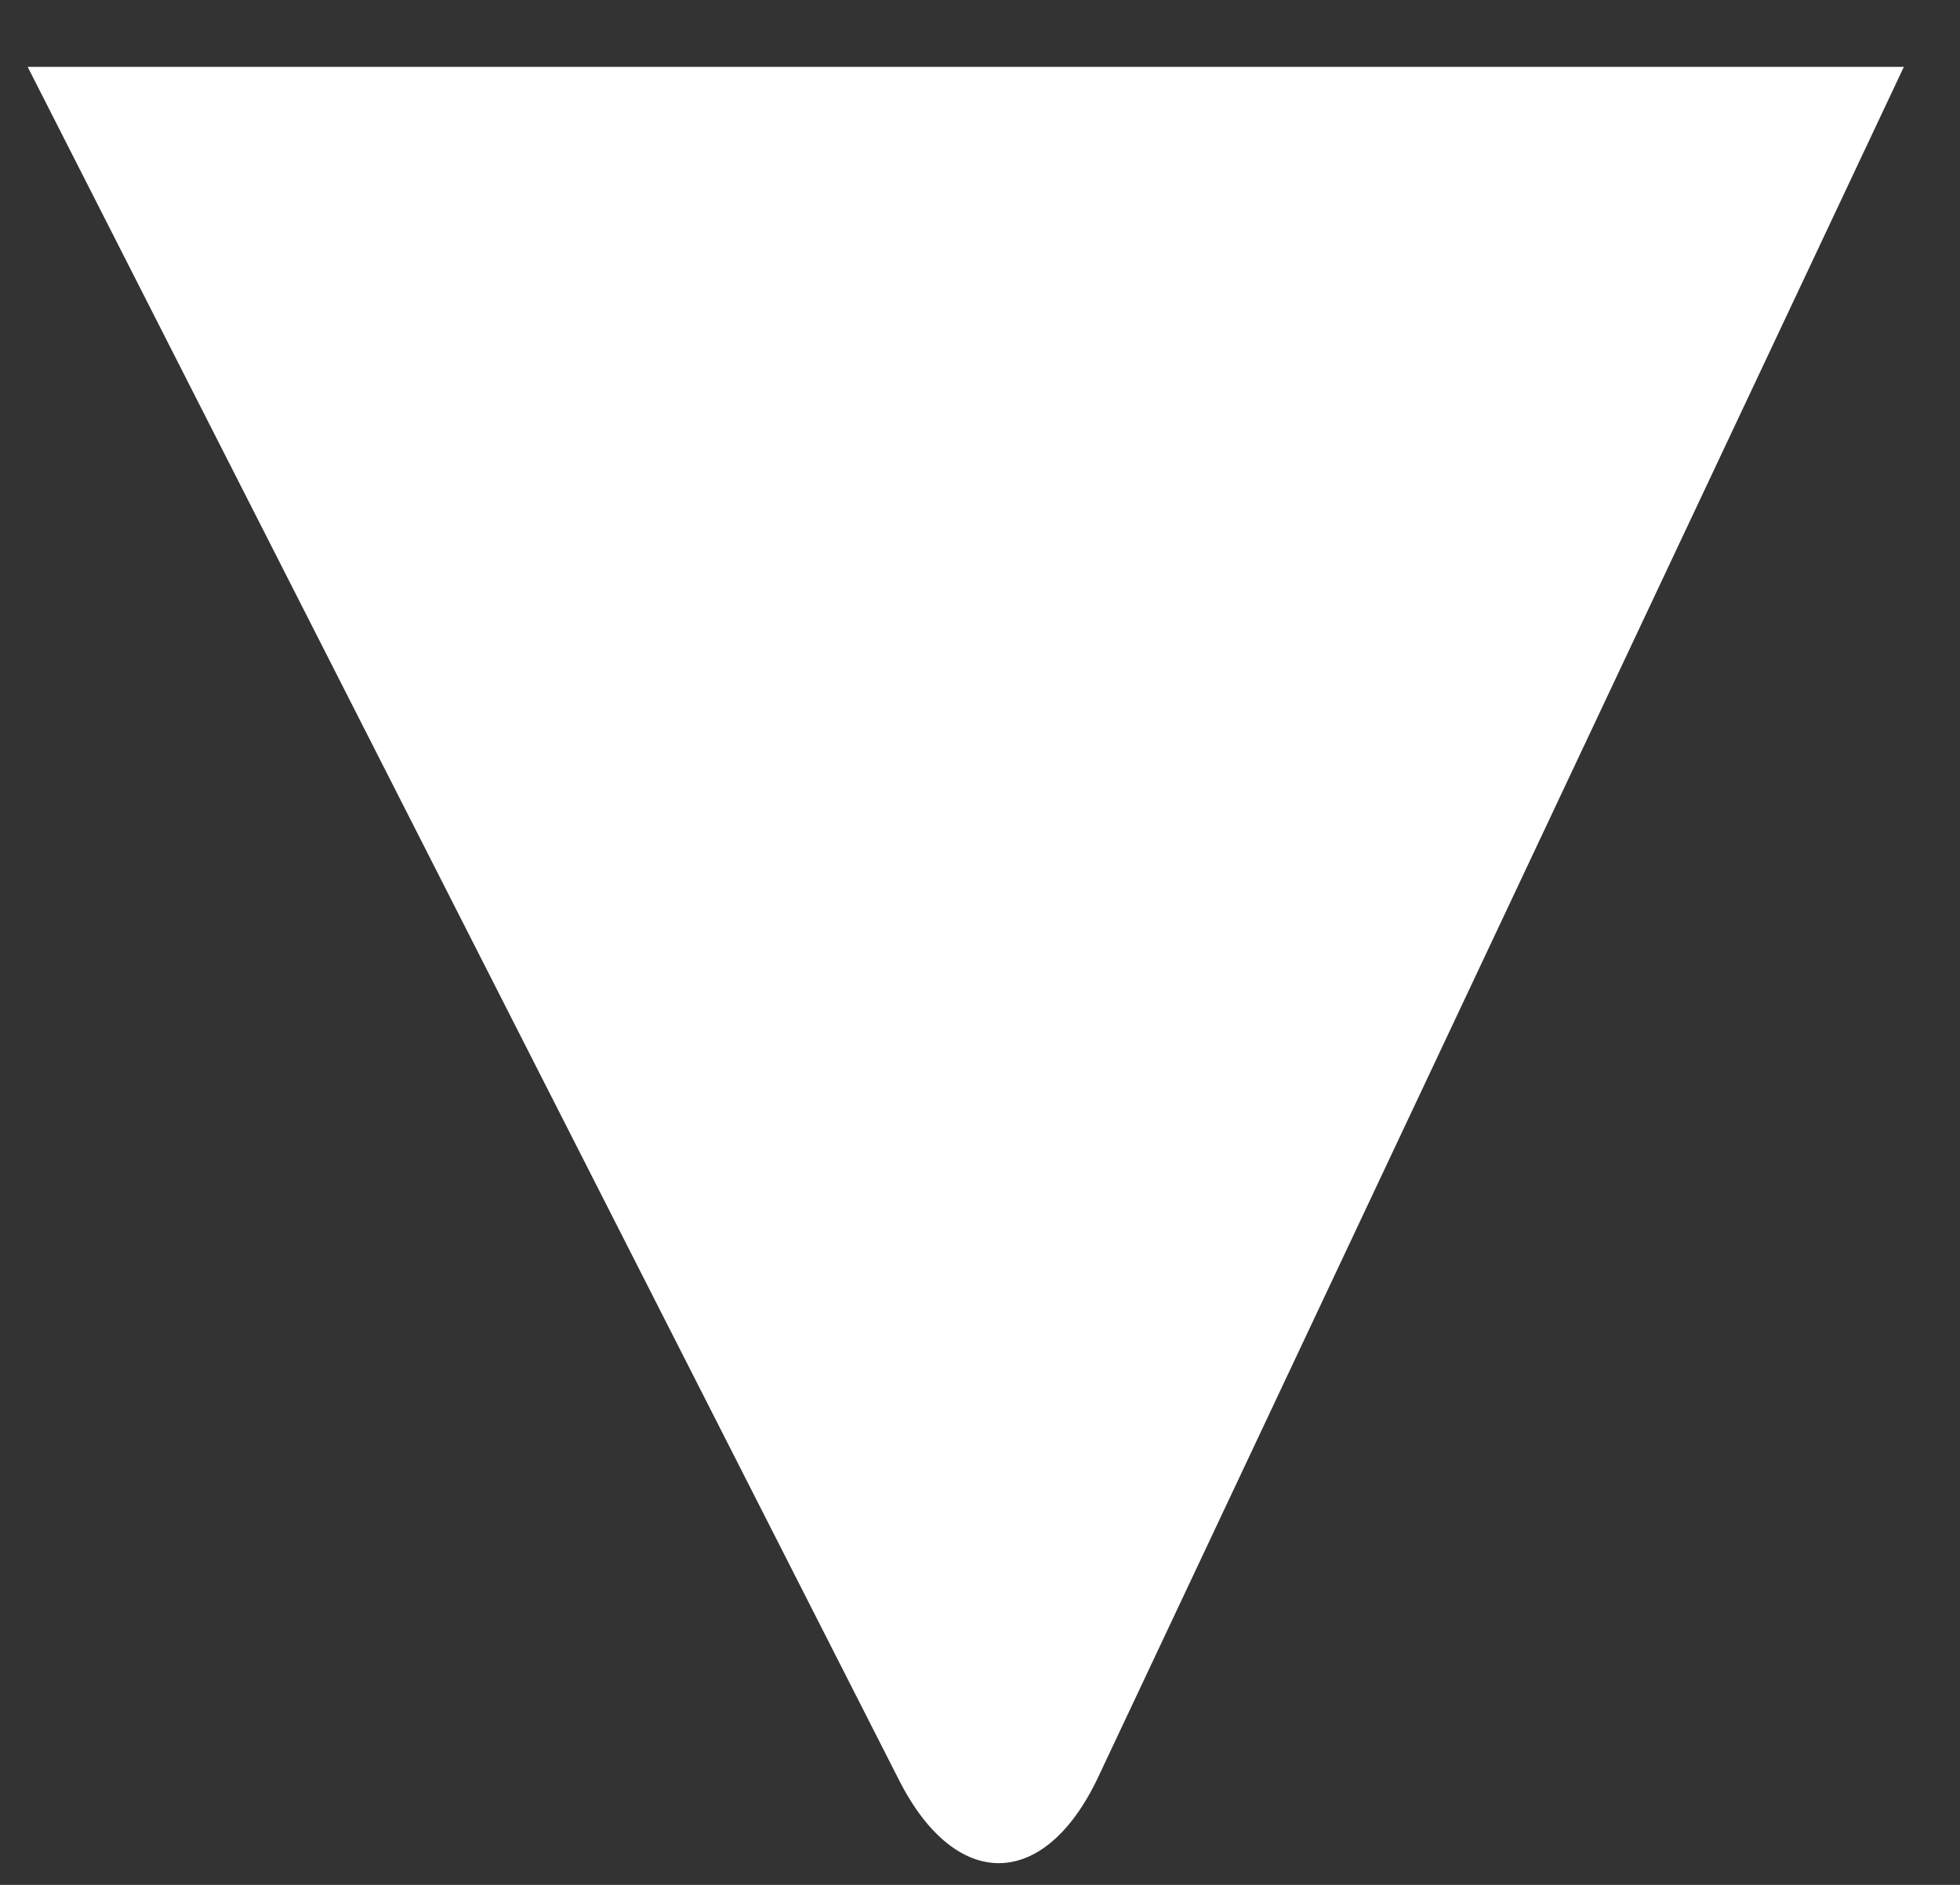 <?xml version="1.0" encoding="UTF-8" standalone="no"?>
<svg width="26px" height="25px" viewBox="0 0 26 25" version="1.1" xmlns="http://www.w3.org/2000/svg" xmlns:xlink="http://www.w3.org/1999/xlink">
    <rect x="0" y="0" width="26" height="25" fill="#333333" stroke="none"/>
    <g id="Page-1" stroke="none" stroke-width="1" fill="#FFF" fill-rule="evenodd">
        <path d="M0.367,0.887 L11.929,23.616 C12.68,25.091 13.857,25.079 14.569,23.568 L25.255,0.887 L0.367,0.887 Z" id="Path-1" fill="#FFFFFF"></path>
    </g>
</svg>